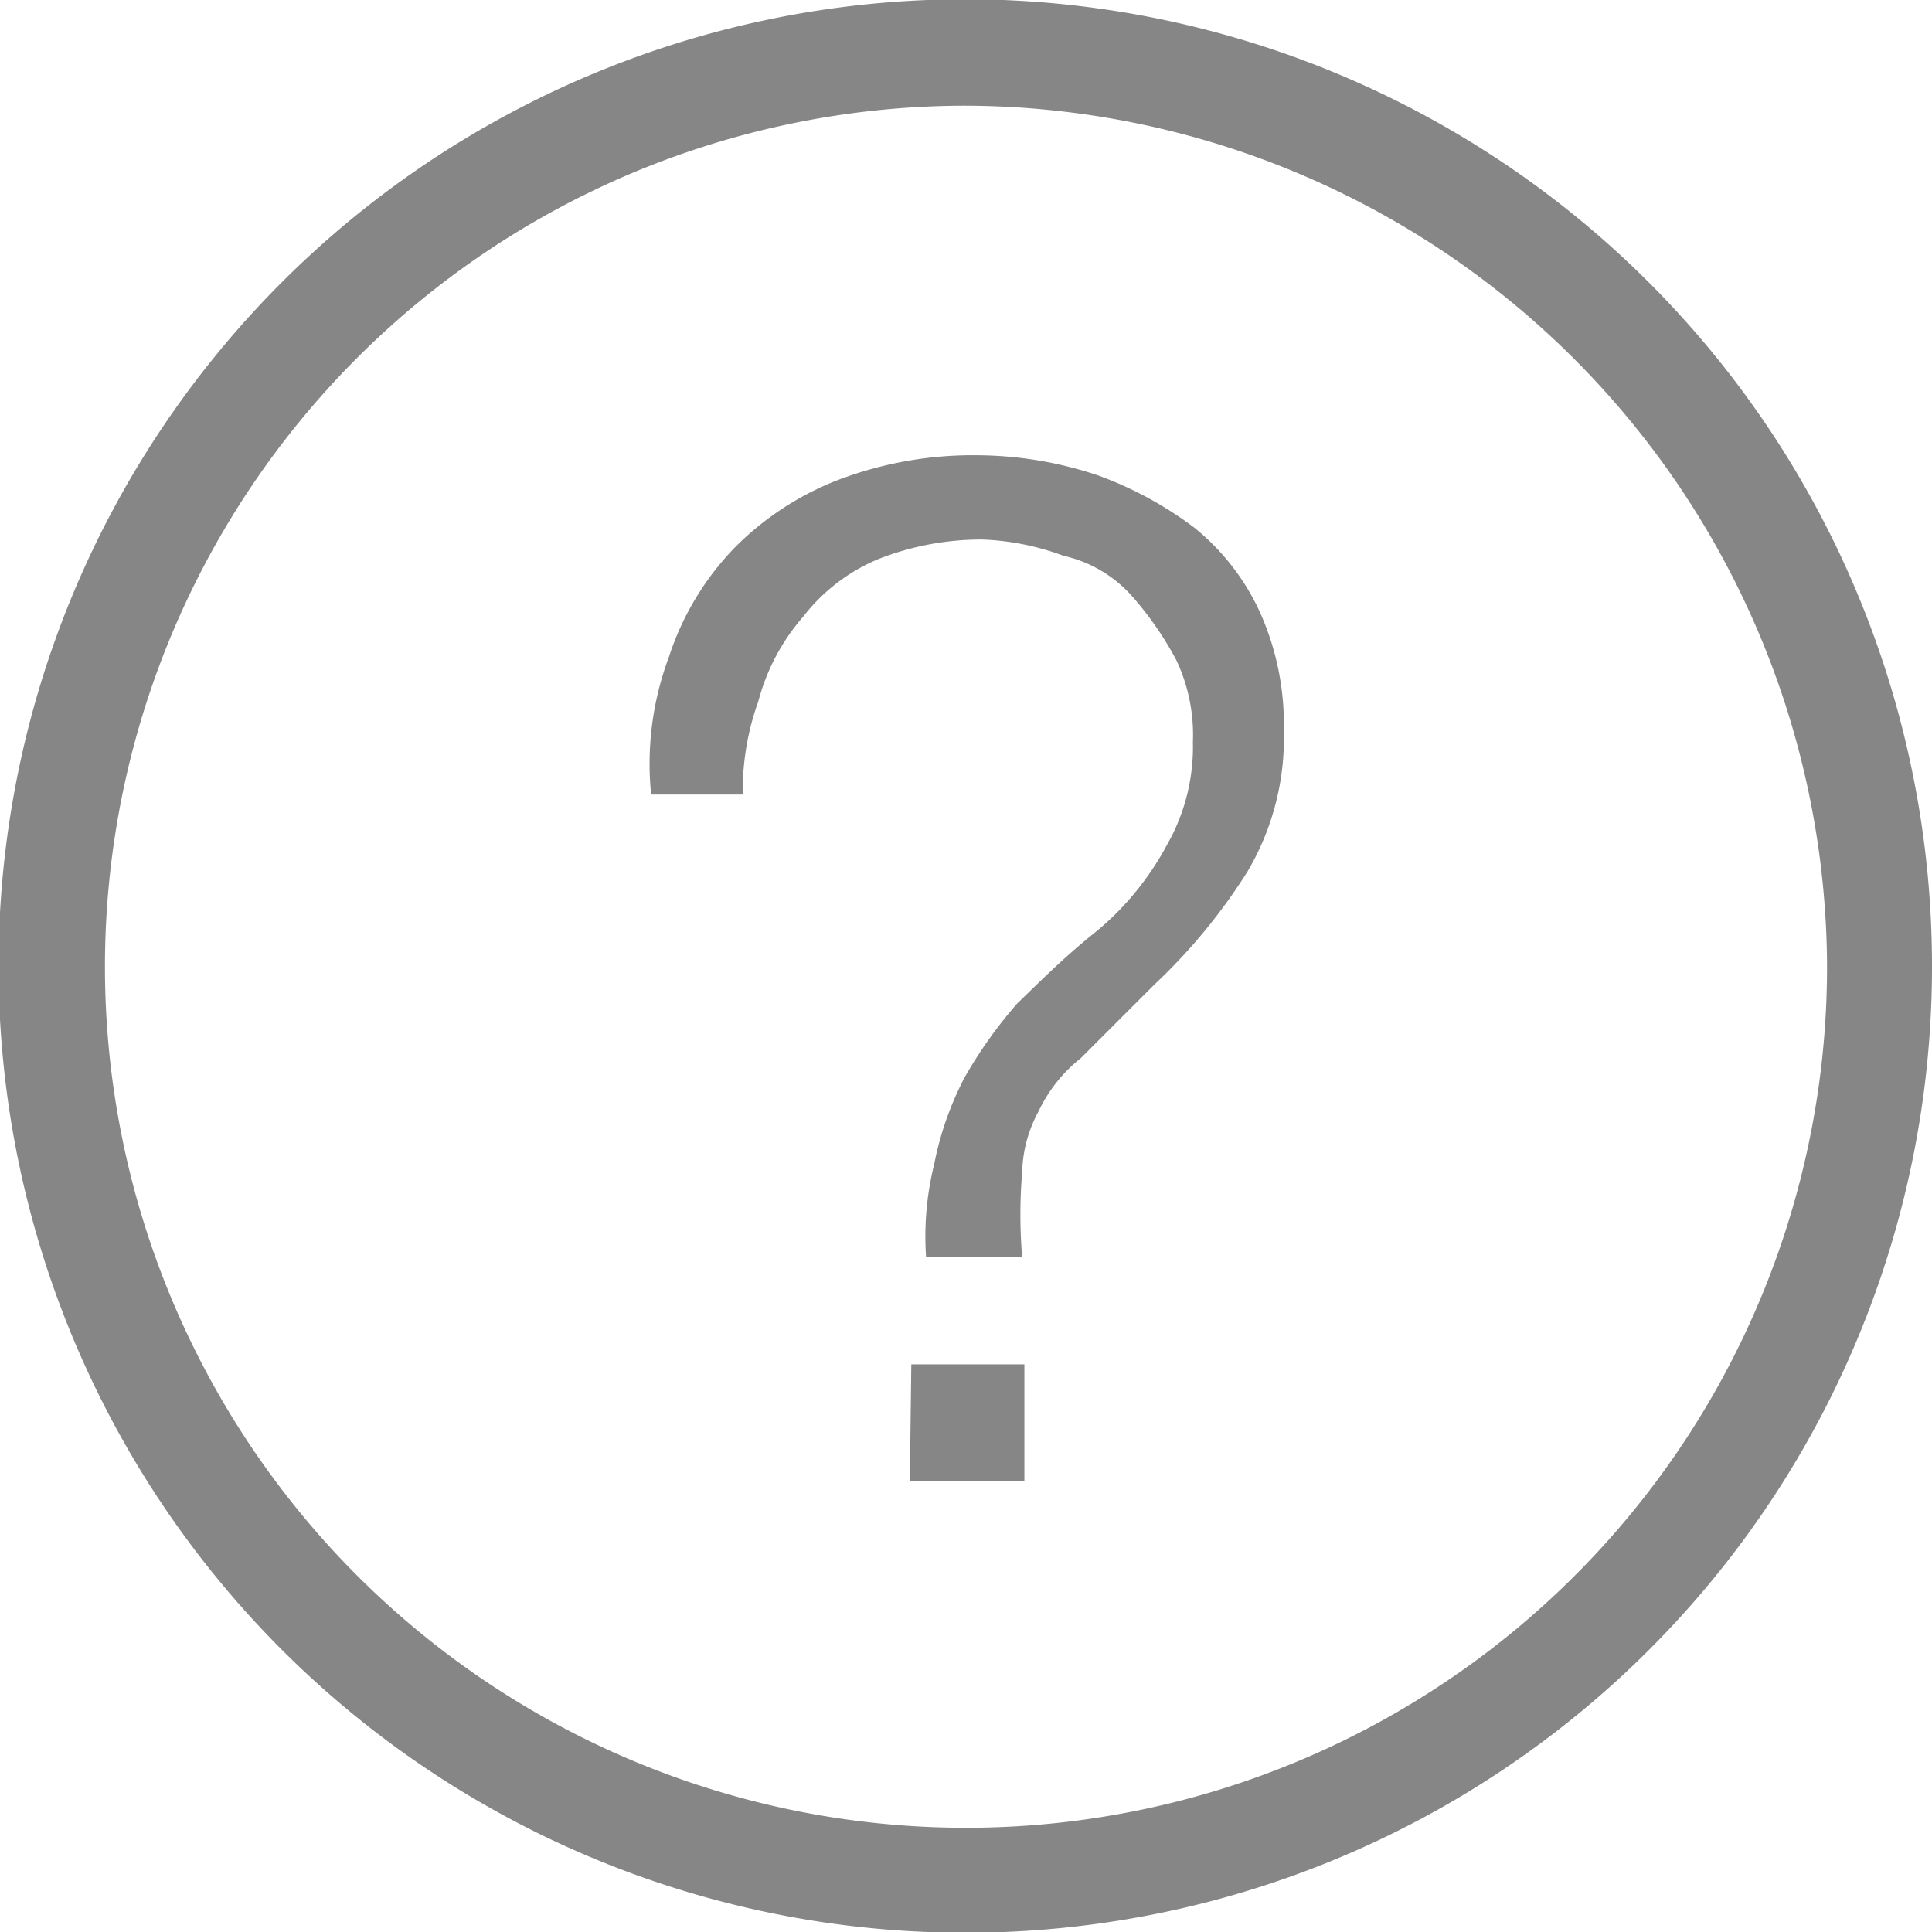 <svg id="Layer_1" data-name="Layer 1" xmlns="http://www.w3.org/2000/svg" width="26.14" height="26.14" viewBox="0 0 26.14 26.14"><defs><style>.cls-1{fill:#868686;}</style></defs><path class="cls-1" d="M13,26.11A13.08,13.08,0,1,1,26.09,13,13.07,13.07,0,0,1,13,26.11ZM13,1.39A11.65,11.65,0,1,0,24.67,13,11.69,11.69,0,0,0,13,1.39Z" transform="translate(0.05 0.04)"/><path class="cls-1" d="M9,8.85a3.82,3.82,0,0,1,.88-1.47,4,4,0,0,1,1.42-.93,5.13,5.13,0,0,1,1.91-.33,5.2,5.2,0,0,1,1.59.27,5,5,0,0,1,1.31.71A3.16,3.16,0,0,1,17,8.25a3.7,3.7,0,0,1,.32,1.59,3.55,3.55,0,0,1-.49,1.91,7.76,7.76,0,0,1-1.26,1.53l-1,1A2,2,0,0,0,14,15a1.8,1.8,0,0,0-.22.82,6.89,6.89,0,0,0,0,1.15H12.48a4.07,4.07,0,0,1,.11-1.26A4.32,4.32,0,0,1,13,14.54a6.1,6.1,0,0,1,.71-1c.33-.32.66-.65,1.1-1a3.93,3.93,0,0,0,.93-1.15A2.68,2.68,0,0,0,16.09,10a2.38,2.38,0,0,0-.22-1.1,4.48,4.48,0,0,0-.6-.87,1.75,1.75,0,0,0-.93-.55,3.52,3.52,0,0,0-1.09-.22,3.8,3.8,0,0,0-1.43.27,2.5,2.5,0,0,0-1,.77,2.84,2.84,0,0,0-.61,1.15A3.55,3.55,0,0,0,10,10.71H8.76A4.12,4.12,0,0,1,9,8.85Zm3.28,9.57h1.53V20H12.26Z" transform="translate(0.05 0.04)"/></svg>